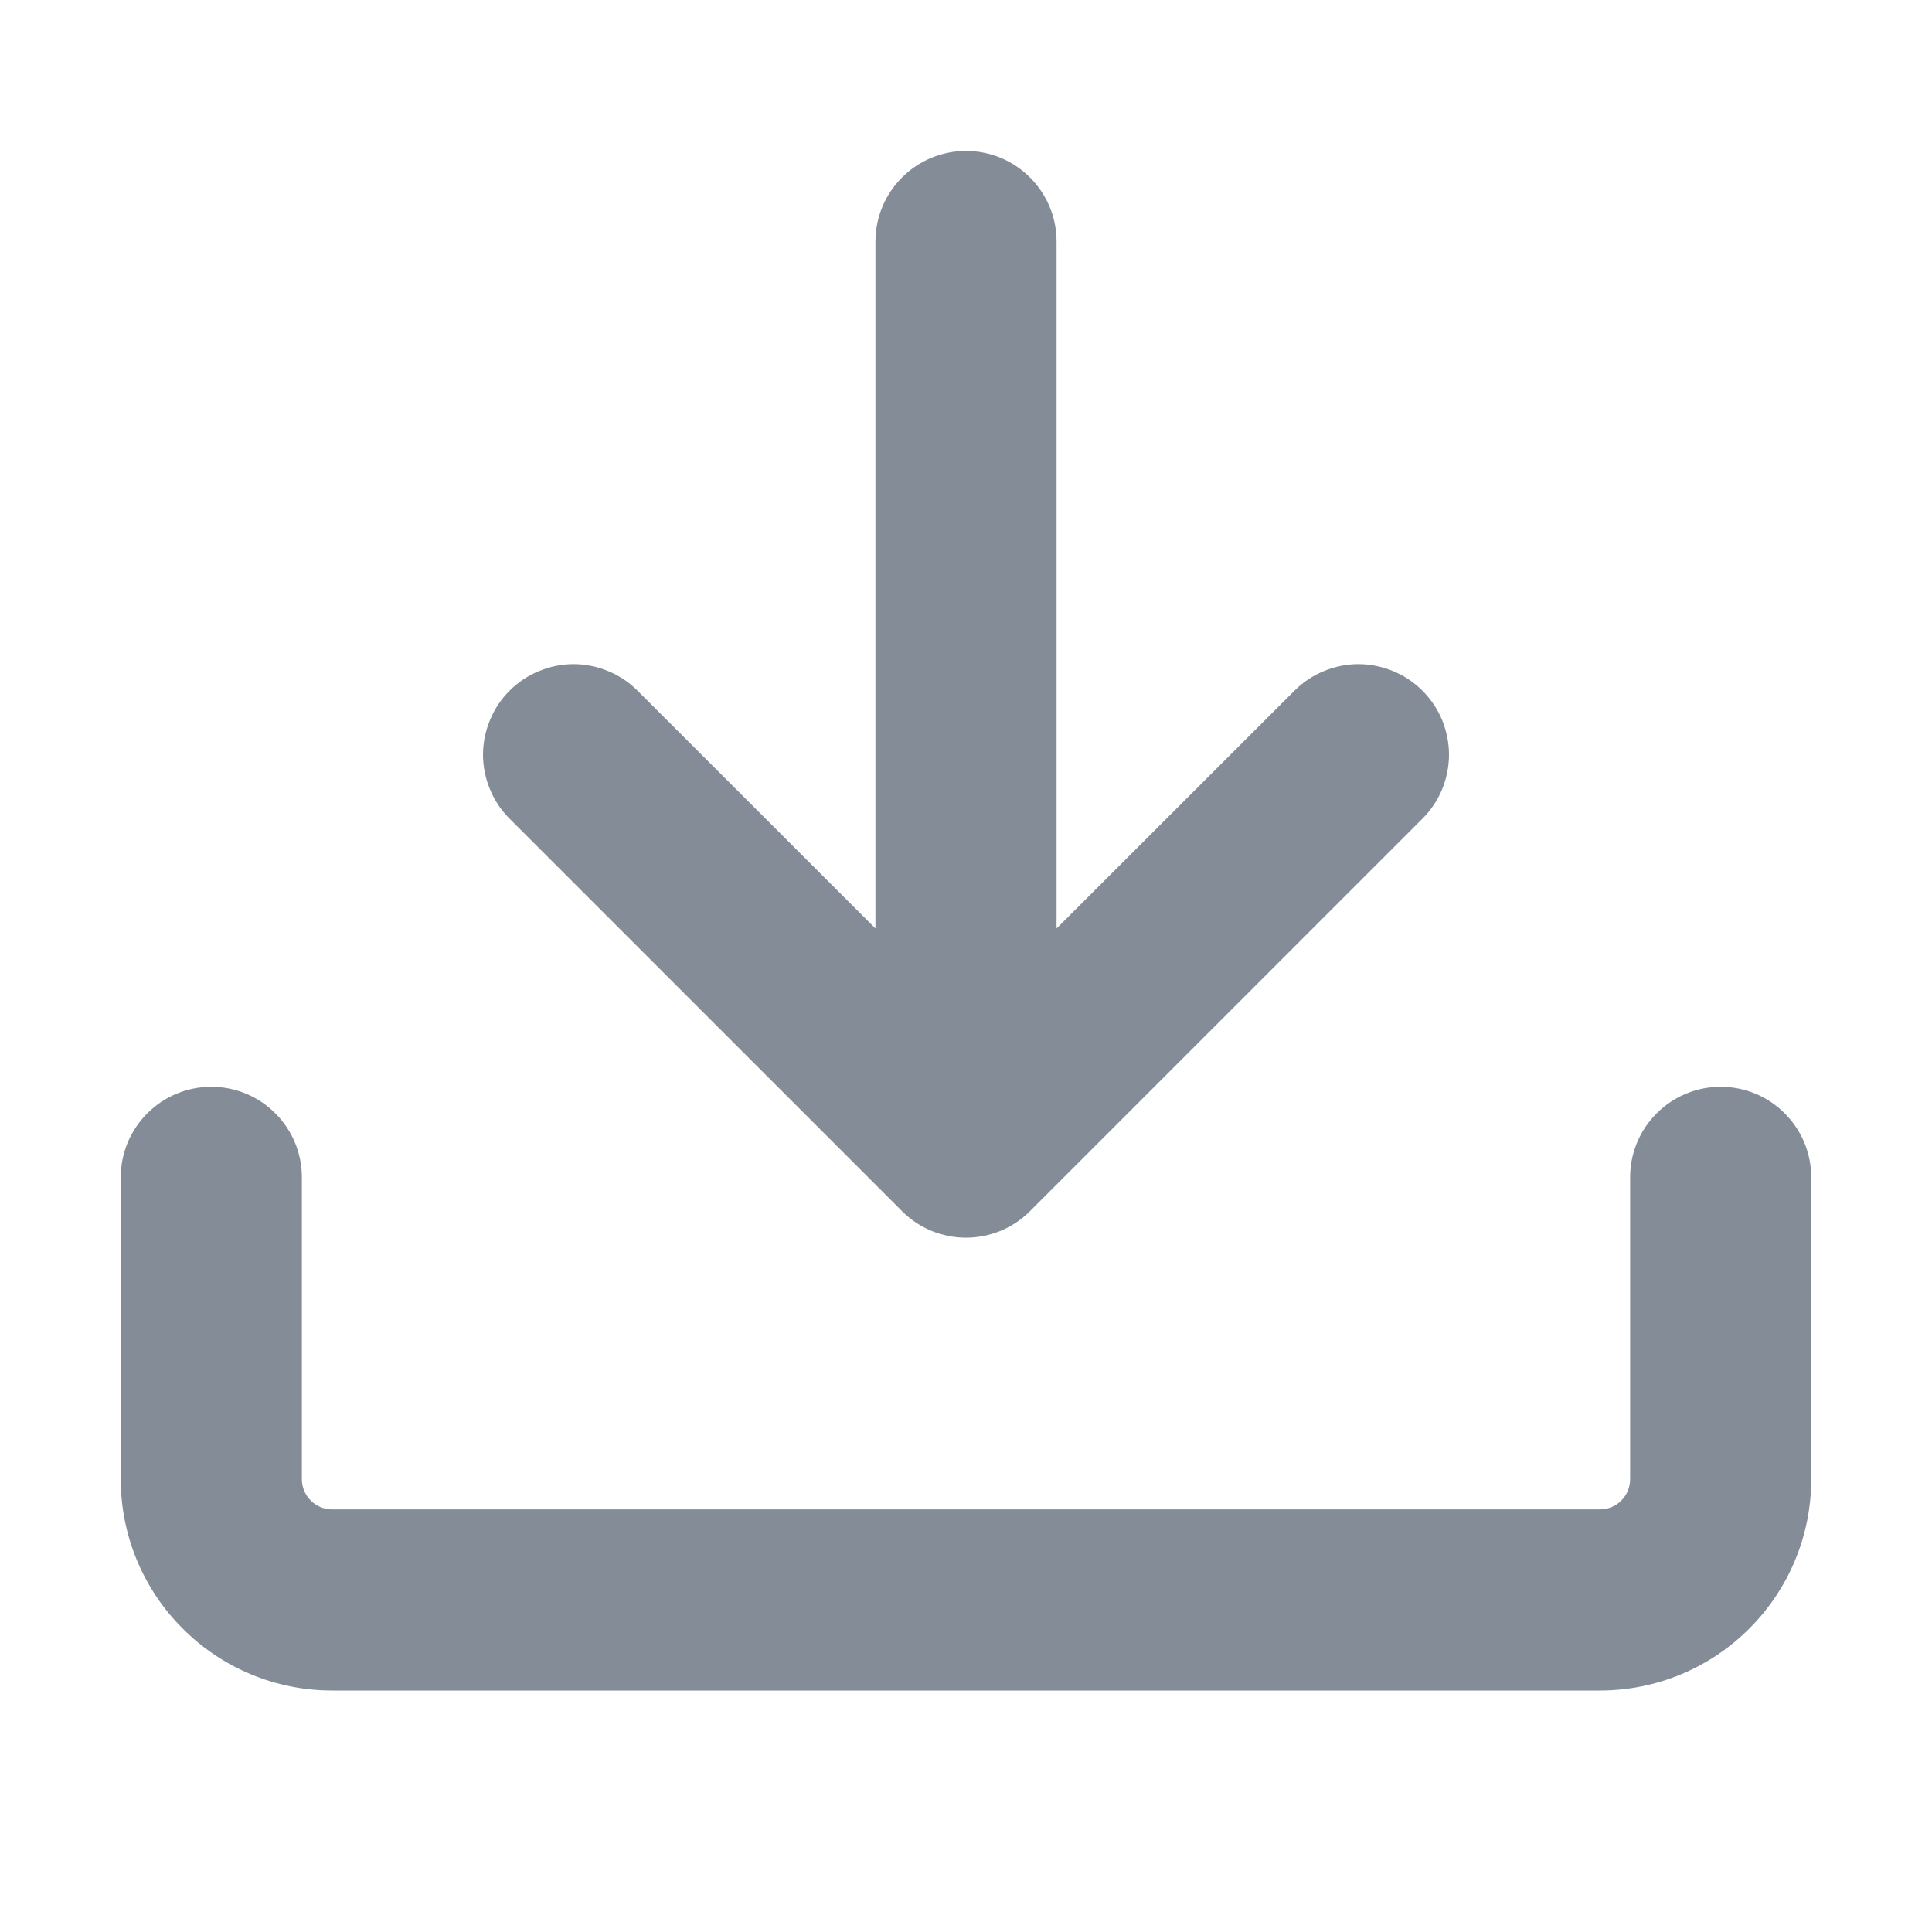 <svg width="16" height="16" viewBox="0 0 16 16" fill="none" xmlns="http://www.w3.org/2000/svg">
<path d="M2.75 14C2.286 14 1.841 13.816 1.513 13.487C1.184 13.159 1 12.714 1 12.25V9.75C1 9.551 1.079 9.36 1.22 9.22C1.36 9.079 1.551 9 1.75 9C1.949 9 2.14 9.079 2.28 9.22C2.421 9.36 2.5 9.551 2.5 9.75V12.25C2.5 12.388 2.612 12.5 2.75 12.5H13.25C13.316 12.5 13.38 12.474 13.427 12.427C13.474 12.38 13.5 12.316 13.5 12.25V9.75C13.5 9.551 13.579 9.36 13.72 9.22C13.86 9.079 14.051 9 14.25 9C14.449 9 14.64 9.079 14.78 9.22C14.921 9.36 15 9.551 15 9.75V12.25C15 12.714 14.816 13.159 14.487 13.487C14.159 13.816 13.714 14 13.25 14H2.75Z" fill="#848D97"/>
<path d="M7.25 7.689V2C7.25 1.801 7.329 1.61 7.47 1.47C7.61 1.329 7.801 1.25 8 1.25C8.199 1.25 8.39 1.329 8.53 1.47C8.671 1.61 8.75 1.801 8.75 2V7.689L10.72 5.72C10.79 5.65 10.872 5.595 10.963 5.558C11.054 5.52 11.152 5.5 11.25 5.5C11.348 5.5 11.446 5.52 11.537 5.558C11.628 5.595 11.71 5.65 11.78 5.72C11.85 5.79 11.905 5.872 11.943 5.963C11.98 6.054 12 6.152 12 6.25C12 6.348 11.98 6.446 11.943 6.537C11.905 6.628 11.85 6.71 11.78 6.78L8.53 10.03C8.46 10.1 8.378 10.155 8.287 10.193C8.196 10.23 8.098 10.25 8 10.25C7.902 10.25 7.804 10.23 7.713 10.193C7.622 10.155 7.54 10.1 7.47 10.03L4.22 6.78C4.15 6.71 4.095 6.628 4.058 6.537C4.02 6.446 4 6.348 4 6.25C4 6.152 4.02 6.054 4.058 5.963C4.095 5.872 4.15 5.79 4.22 5.72C4.29 5.65 4.372 5.595 4.463 5.558C4.554 5.52 4.652 5.5 4.75 5.5C4.848 5.5 4.946 5.52 5.037 5.558C5.128 5.595 5.21 5.65 5.28 5.72L7.25 7.689Z" fill="#848D97"/>
</svg>
